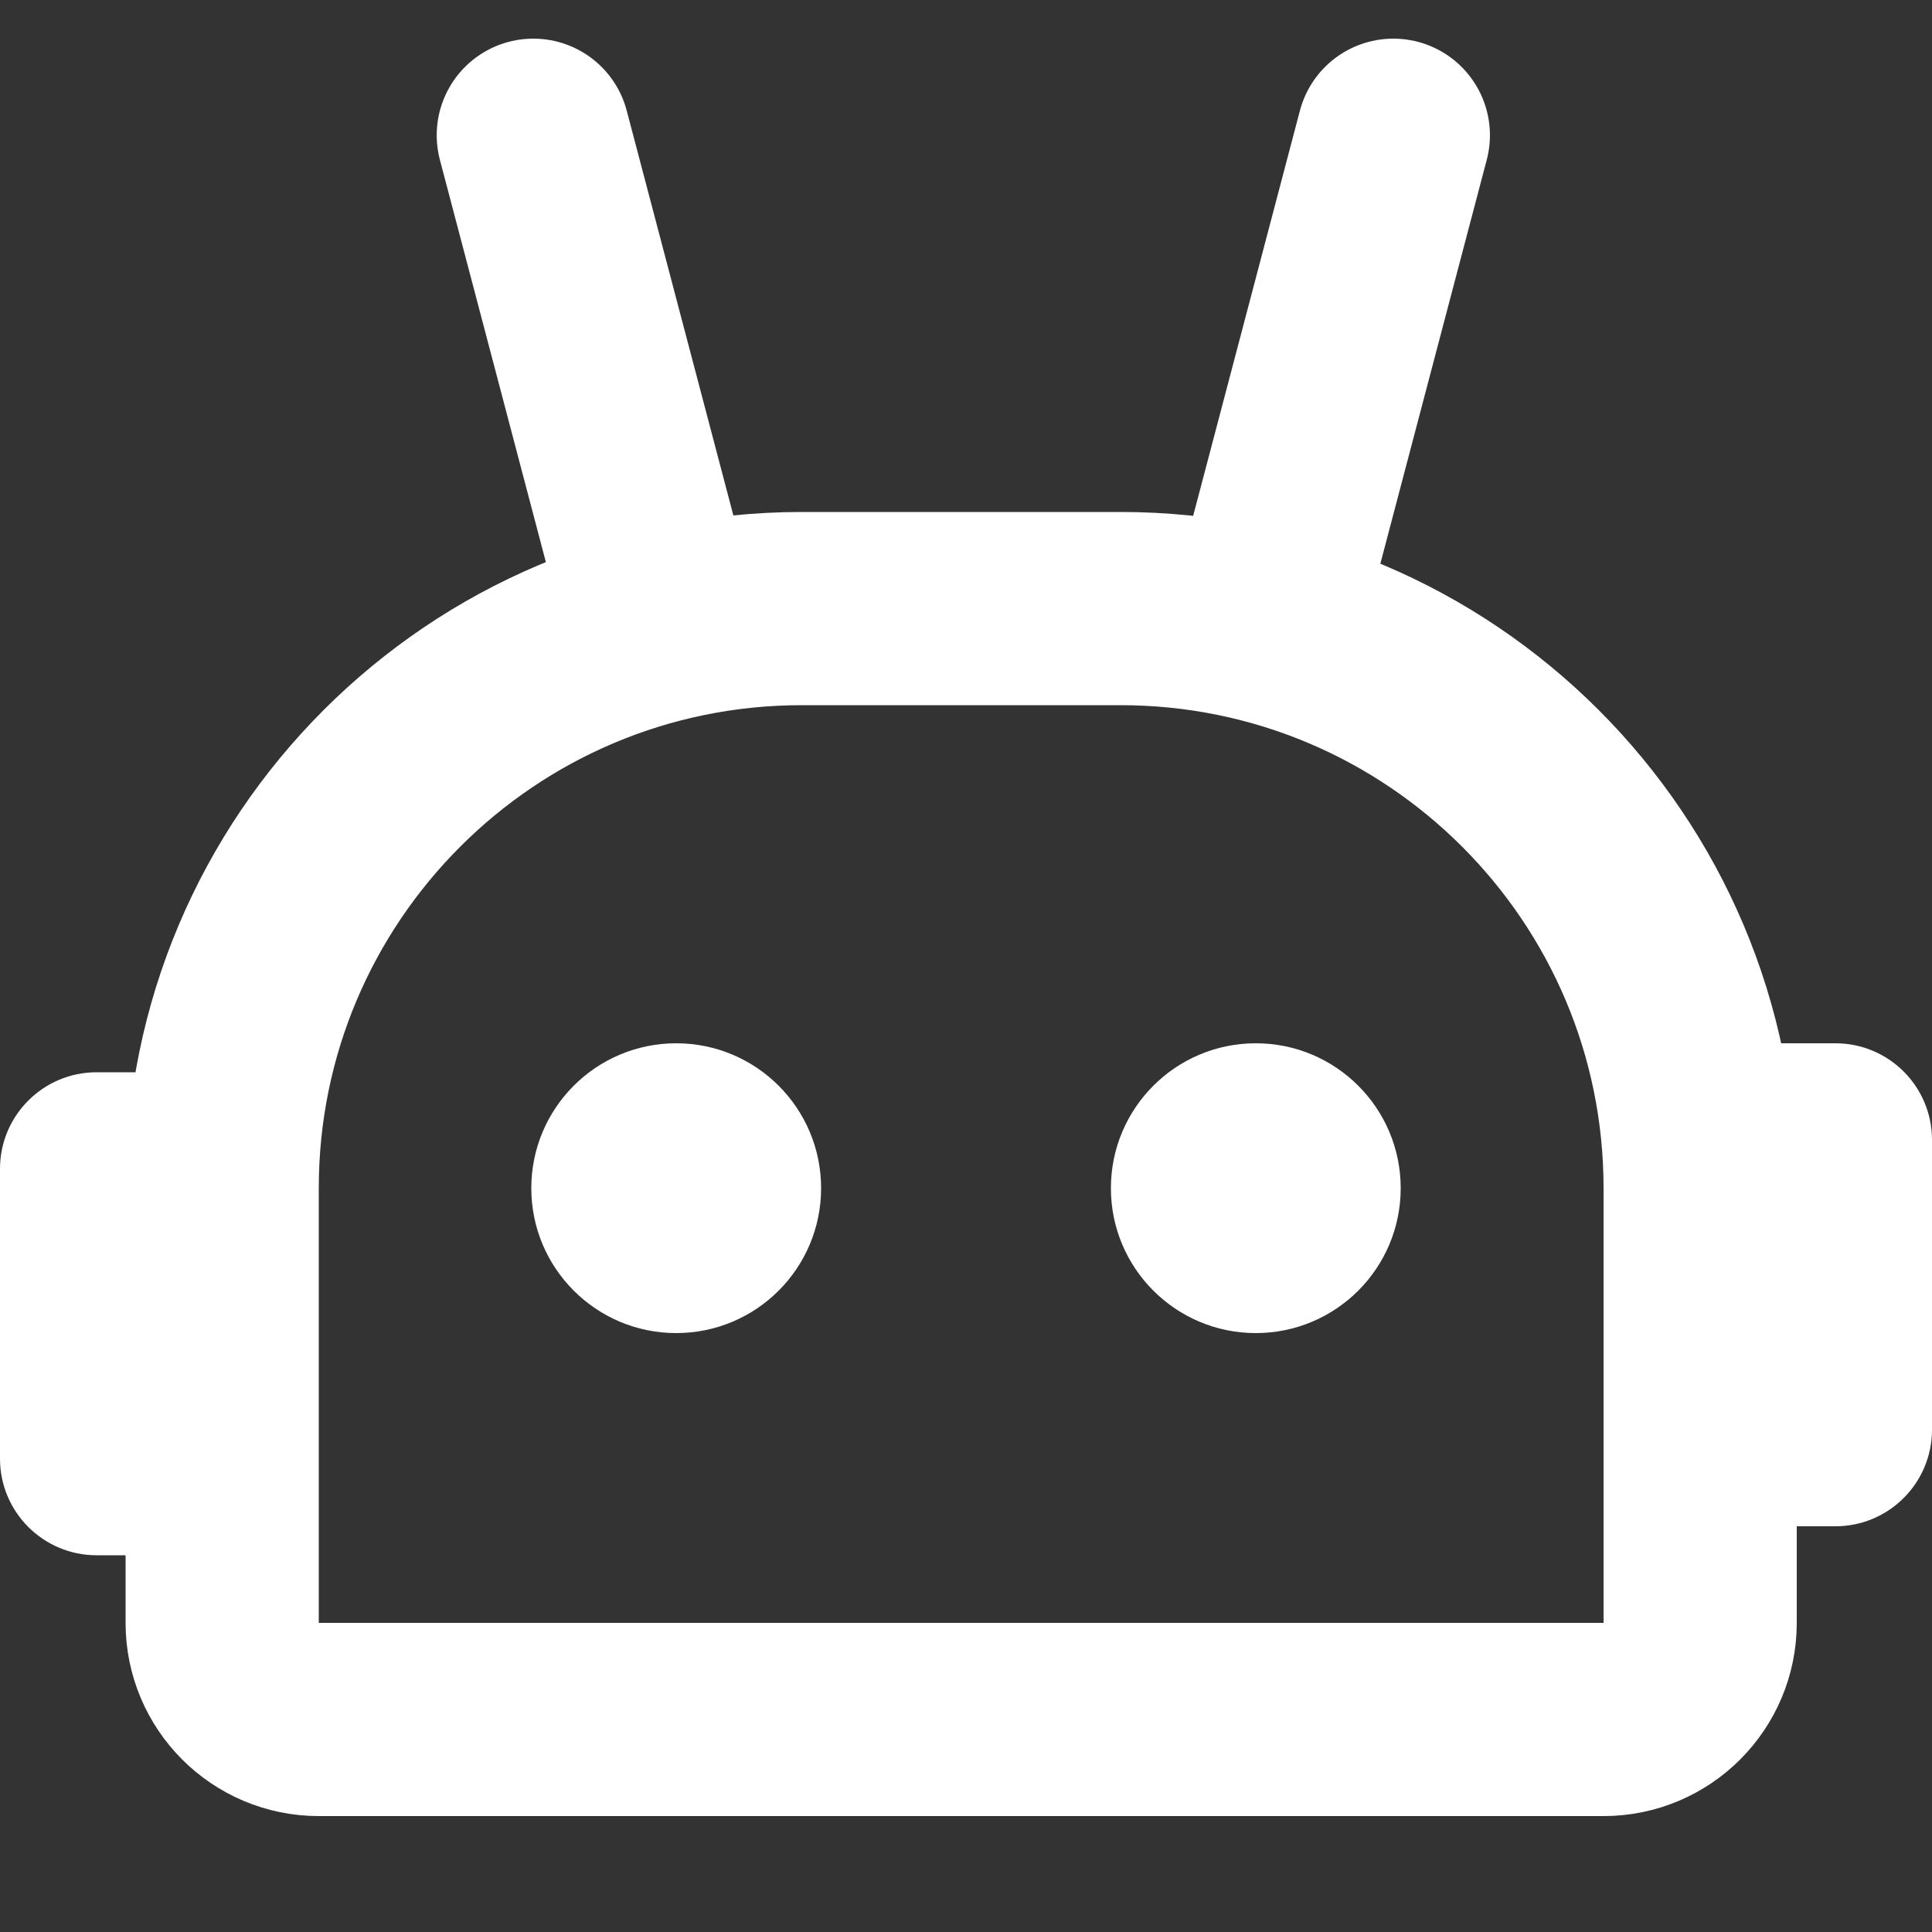 <svg width="200" height="200" viewBox="0 0 200 200" fill="none" xmlns="http://www.w3.org/2000/svg">
<rect x="0" y="0" width="200" height="200" fill="#333333" stroke="none"/>
<path d="M23 123C23 89.863 49.863 63 83 63H99.5H116C149.137 63 176 89.863 176 123V168C176 173.523 171.523 178 166 178H33C27.477 178 23 173.523 23 168V123Z" stroke="white" stroke-width="20"/>
<circle cx="70" cy="123" r="15" fill="white"/>
<circle cx="130" cy="123" r="15" fill="white"/>
<path d="M55.208 14L68.237 63.456" stroke="white" stroke-width="20" stroke-linecap="round"/>
<path d="M144.237 14L131.208 63.456" stroke="white" stroke-width="20" stroke-linecap="round"/>
<path d="M190 108C195.523 108 200 112.477 200 118L200 148C200 153.523 195.523 158 190 158L180 158L180 108L190 108Z" fill="white"/>
<path d="M10 111C4.477 111 1.95703e-07 115.477 4.37114e-07 121L1.74846e-06 151C1.98987e-06 156.523 4.477 161 10 161L20 161L20 111L10 111Z" fill="white"/>
</svg>
